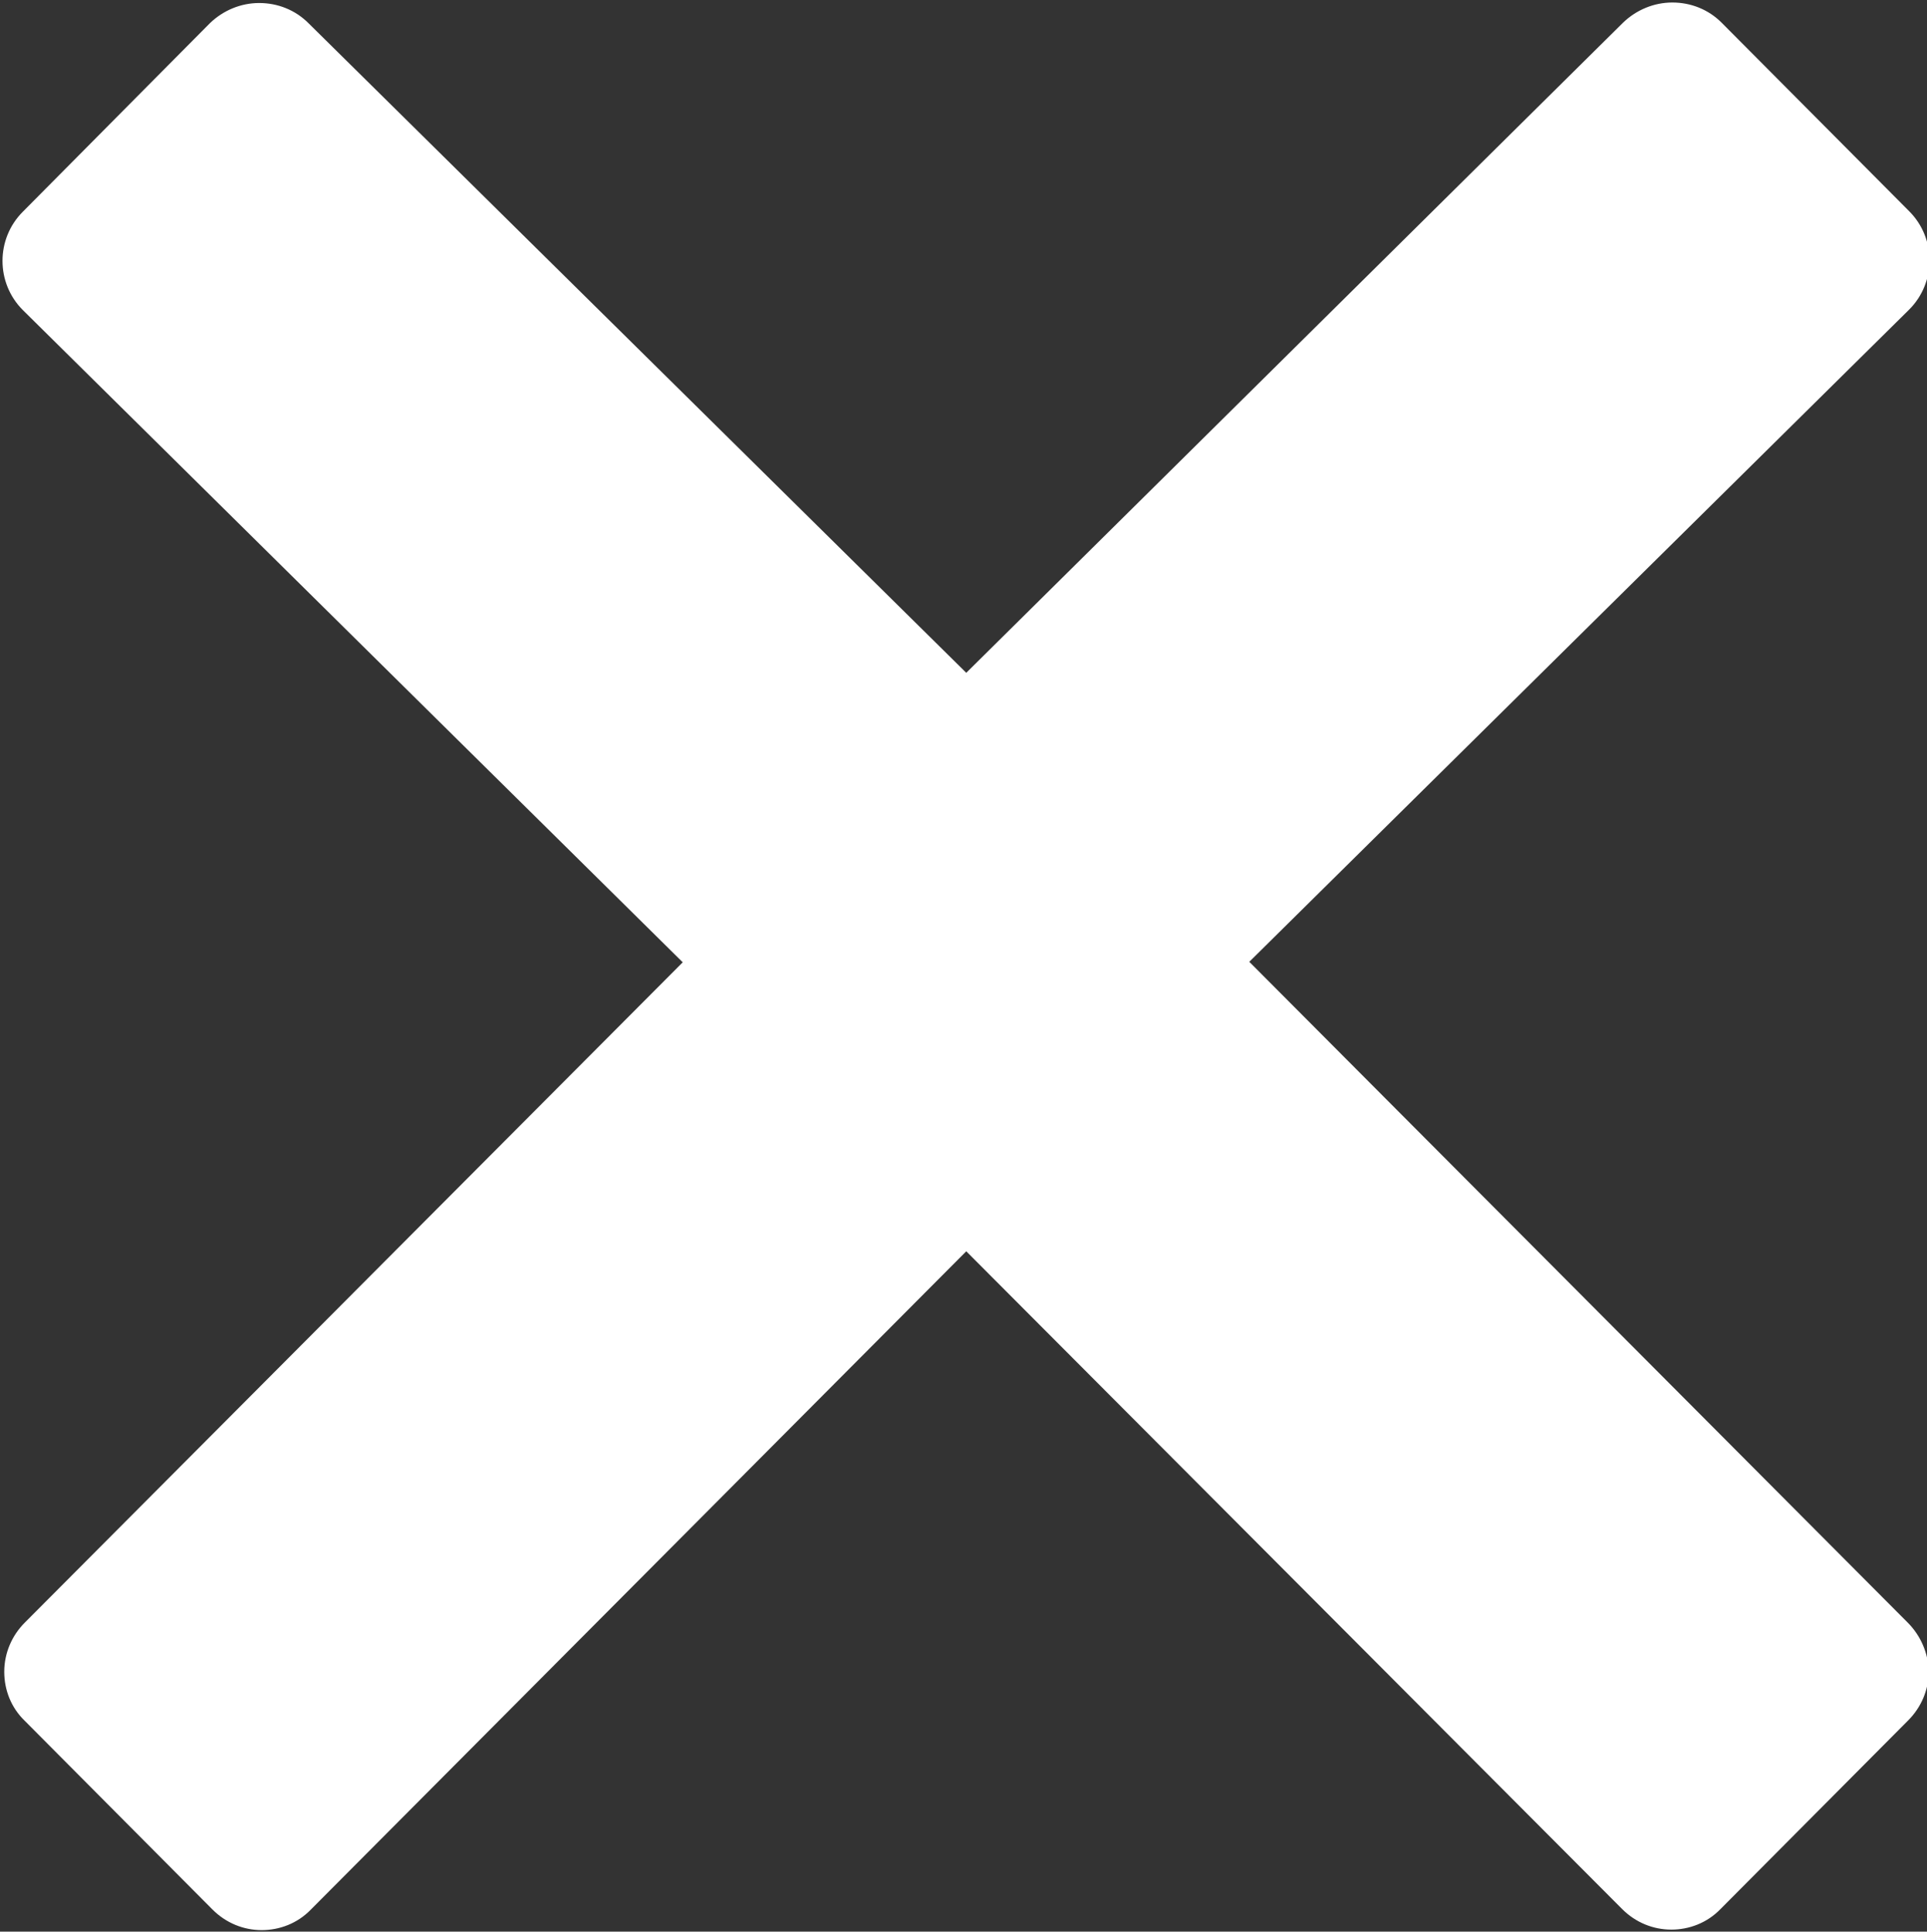 <?xml version="1.0" encoding="UTF-8" standalone="no" ?>
<!DOCTYPE svg PUBLIC "-//W3C//DTD SVG 1.1//EN" "http://www.w3.org/Graphics/SVG/1.1/DTD/svg11.dtd">
<svg xmlns="http://www.w3.org/2000/svg" xmlns:xlink="http://www.w3.org/1999/xlink" version="1.1" width="384" height="385" viewBox="0 0 384 385" xml:space="preserve">
<rect x="0" y="0" width="384" height="385" fill="#333333" stroke="none"/>
<desc>Created with Fabric.js 3.6.3</desc>
<defs>
</defs>
<g transform="matrix(1 0 0 1 192.5 192.6)"  >
<path style="stroke: none; stroke-width: 1; stroke-dasharray: none; stroke-linecap: butt; stroke-dashoffset: 0; stroke-linejoin: miter; stroke-miterlimit: 4; fill: rgb(255,255,255); fill-rule: nonzero; opacity: 1;"  transform=" translate(-255.95, -256.3)" d="M 443.6 387.1 L 312.4 255.4 l 131.5 -130 c 5.4 -5.4 5.4 -14.2 0 -19.6 l -37.4 -37.6 c -2.6 -2.6 -6.1 -4 -9.8 -4 c -3.7 0 -7.2 1.5 -9.8 4 L 256 197.8 L 124.9 68.3 c -2.6 -2.6 -6.1 -4 -9.8 -4 c -3.7 0 -7.2 1.5 -9.8 4 L 68 105.9 c -5.4 5.4 -5.4 14.2 0 19.6 l 131.5 130 L 68.4 387.1 c -2.6 2.6 -4.1 6.1 -4.1 9.8 c 0 3.7 1.4 7.2 4.1 9.8 l 37.4 37.6 c 2.7 2.7 6.2 4.1 9.8 4.1 c 3.5 0 7.1 -1.3 9.8 -4.1 L 256 313.1 l 130.7 131.1 c 2.7 2.7 6.2 4.1 9.8 4.1 c 3.5 0 7.1 -1.3 9.8 -4.1 l 37.4 -37.6 c 2.6 -2.6 4.1 -6.1 4.1 -9.8 c -0.1 -3.6 -1.6 -7.1 -4.2 -9.7 z" stroke-linecap="round" />
</g>
</svg>